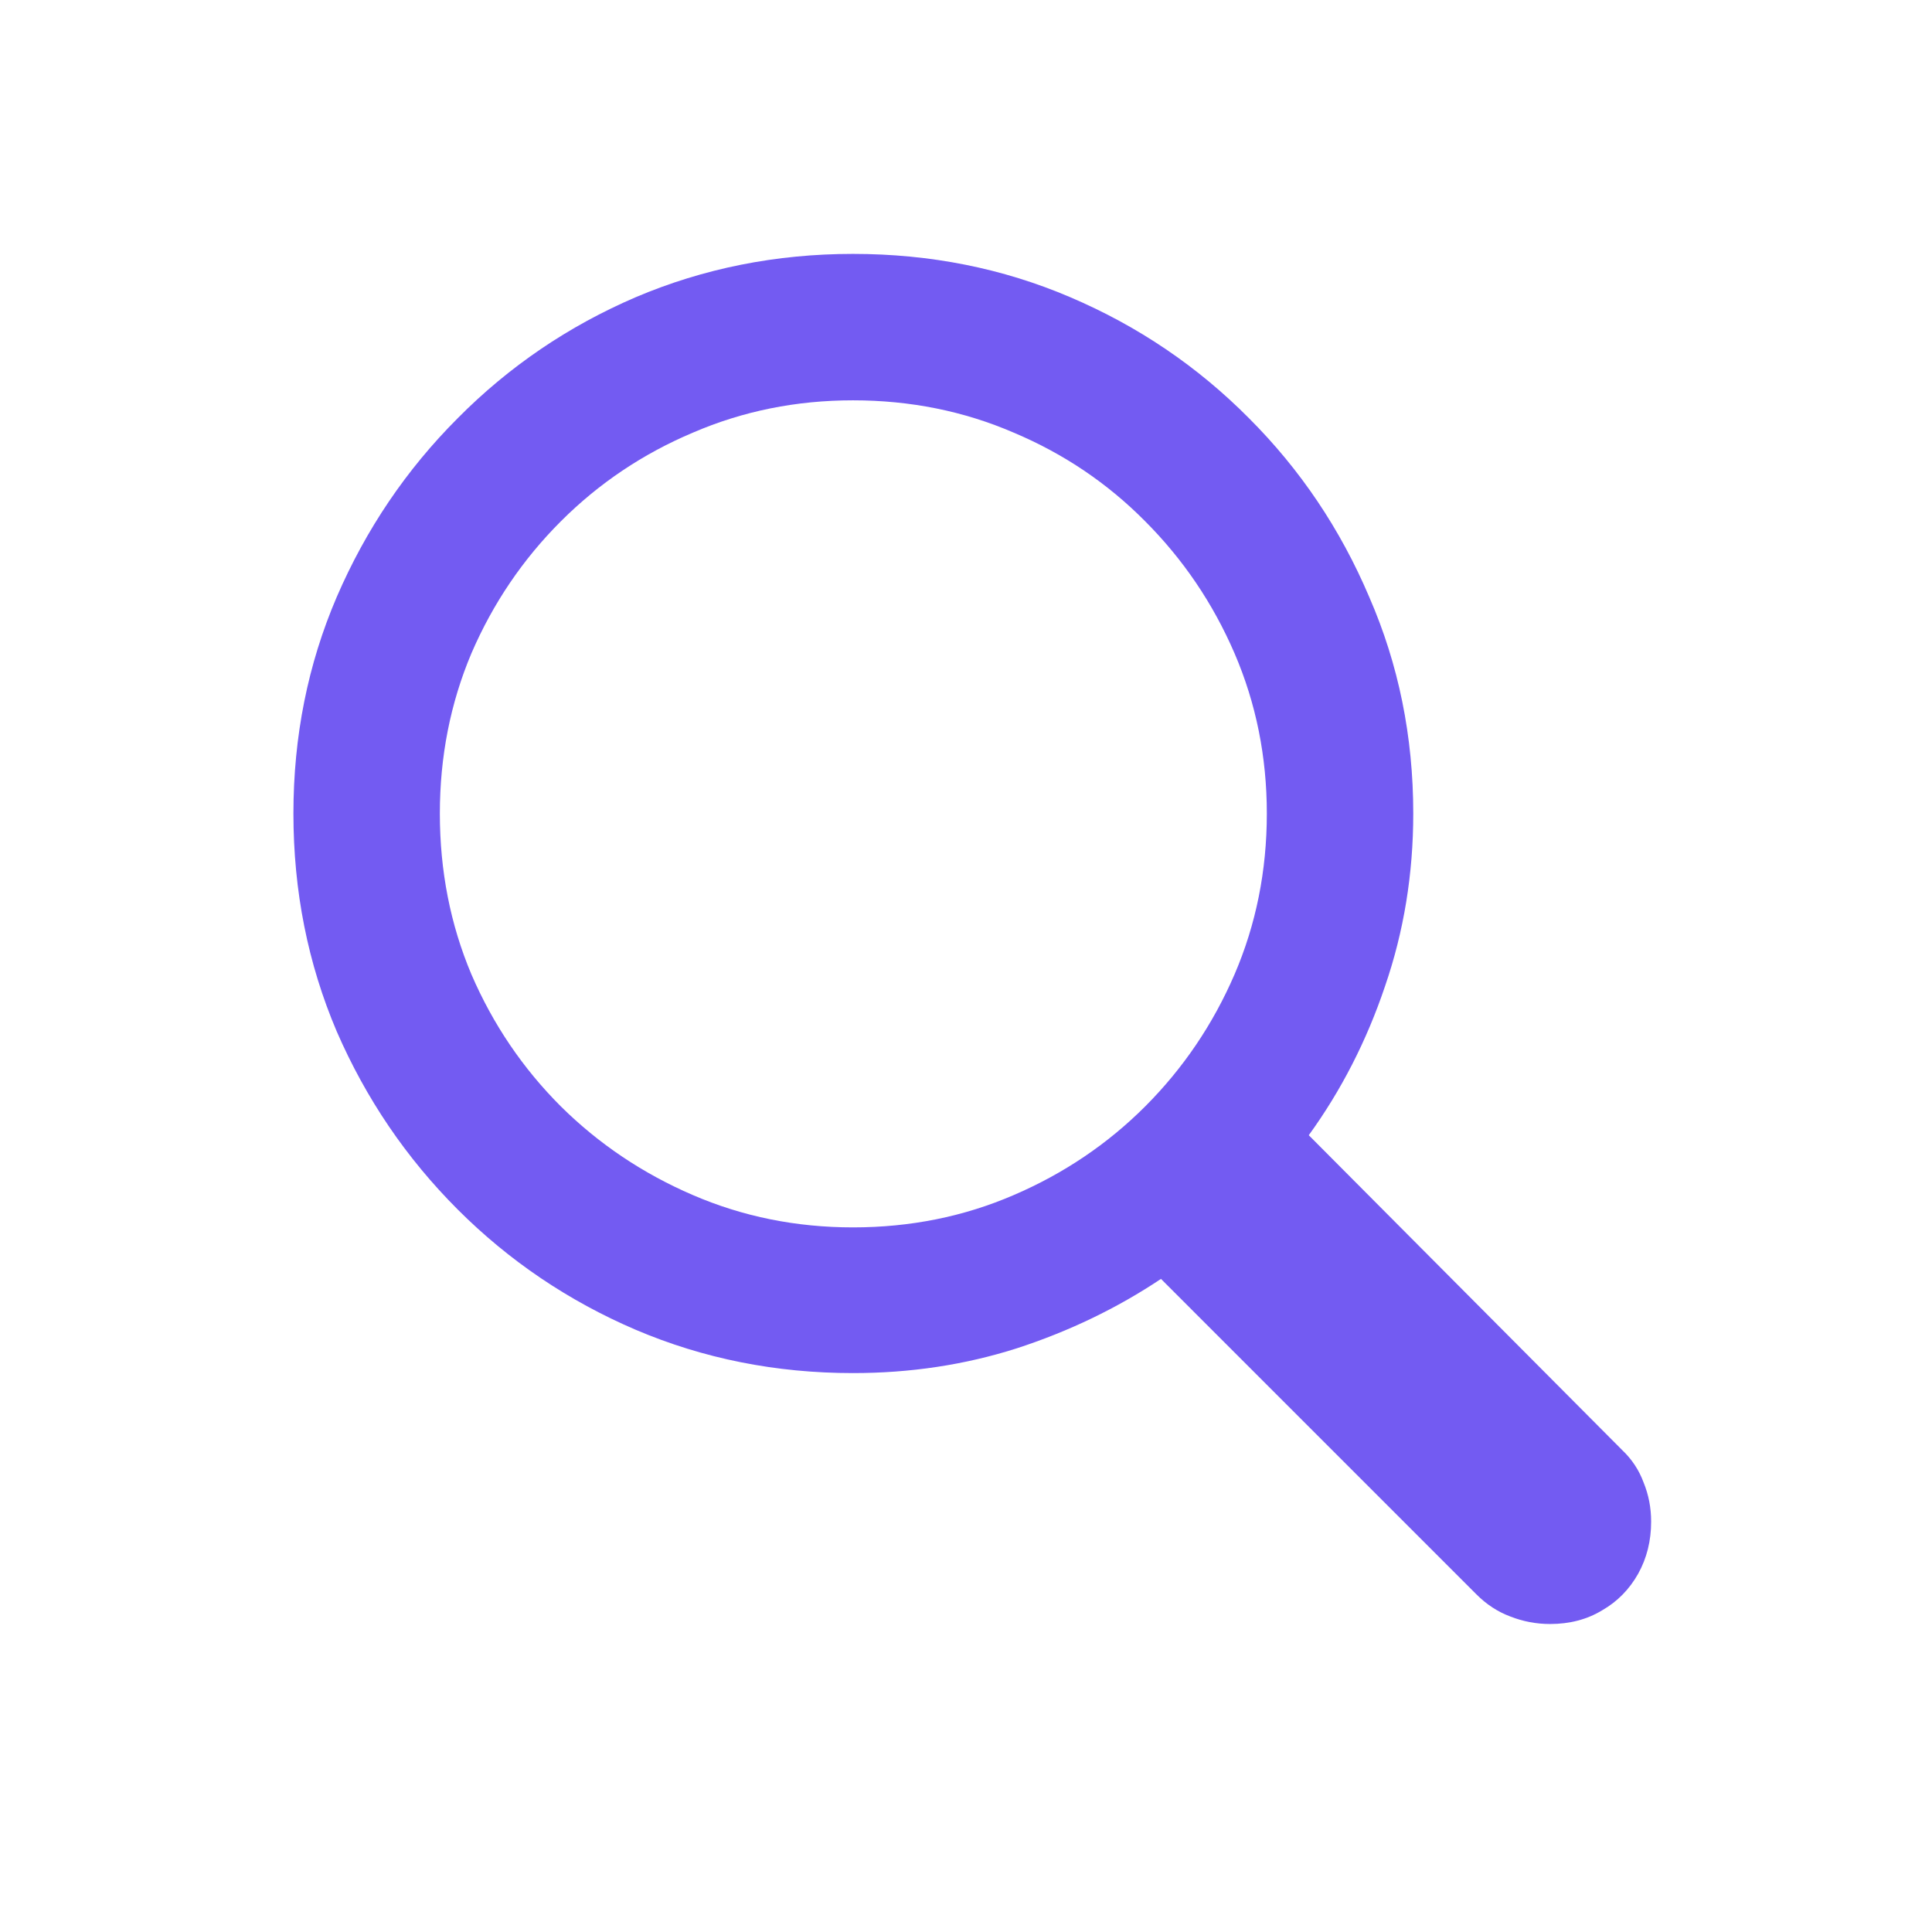 <svg width="24" height="24" viewBox="0 0 24 24" fill="none" xmlns="http://www.w3.org/2000/svg">
<path d="M3.645 10.106C3.645 9.149 3.824 8.253 4.183 7.416C4.547 6.573 5.048 5.833 5.686 5.195C6.323 4.552 7.061 4.051 7.897 3.692C8.74 3.334 9.64 3.154 10.596 3.154C11.558 3.154 12.458 3.334 13.295 3.692C14.137 4.051 14.877 4.552 15.515 5.195C16.153 5.833 16.651 6.573 17.009 7.416C17.374 8.253 17.556 9.149 17.556 10.106C17.556 10.857 17.439 11.572 17.206 12.249C16.978 12.927 16.662 13.544 16.258 14.102L20.152 18.014C20.272 18.128 20.36 18.261 20.417 18.415C20.48 18.569 20.511 18.731 20.511 18.902C20.511 19.141 20.457 19.357 20.349 19.551C20.24 19.744 20.092 19.895 19.904 20.003C19.717 20.117 19.5 20.174 19.256 20.174C19.085 20.174 18.92 20.143 18.76 20.08C18.607 20.023 18.467 19.932 18.342 19.807L14.422 15.887C13.875 16.252 13.278 16.539 12.629 16.75C11.985 16.955 11.308 17.057 10.596 17.057C9.64 17.057 8.74 16.878 7.897 16.519C7.061 16.161 6.323 15.662 5.686 15.025C5.048 14.387 4.547 13.65 4.183 12.813C3.824 11.97 3.645 11.068 3.645 10.106ZM5.464 10.106C5.464 10.817 5.594 11.483 5.856 12.104C6.124 12.725 6.494 13.271 6.967 13.744C7.439 14.211 7.986 14.578 8.606 14.845C9.227 15.113 9.89 15.247 10.596 15.247C11.308 15.247 11.974 15.113 12.594 14.845C13.215 14.578 13.759 14.211 14.226 13.744C14.698 13.271 15.068 12.725 15.336 12.104C15.603 11.483 15.737 10.817 15.737 10.106C15.737 9.4 15.603 8.737 15.336 8.116C15.068 7.495 14.698 6.949 14.226 6.476C13.759 6.004 13.215 5.637 12.594 5.375C11.974 5.107 11.308 4.973 10.596 4.973C9.89 4.973 9.227 5.107 8.606 5.375C7.986 5.637 7.439 6.004 6.967 6.476C6.494 6.949 6.124 7.495 5.856 8.116C5.594 8.737 5.464 9.4 5.464 10.106Z" fill="#735BF2"/>
</svg>
